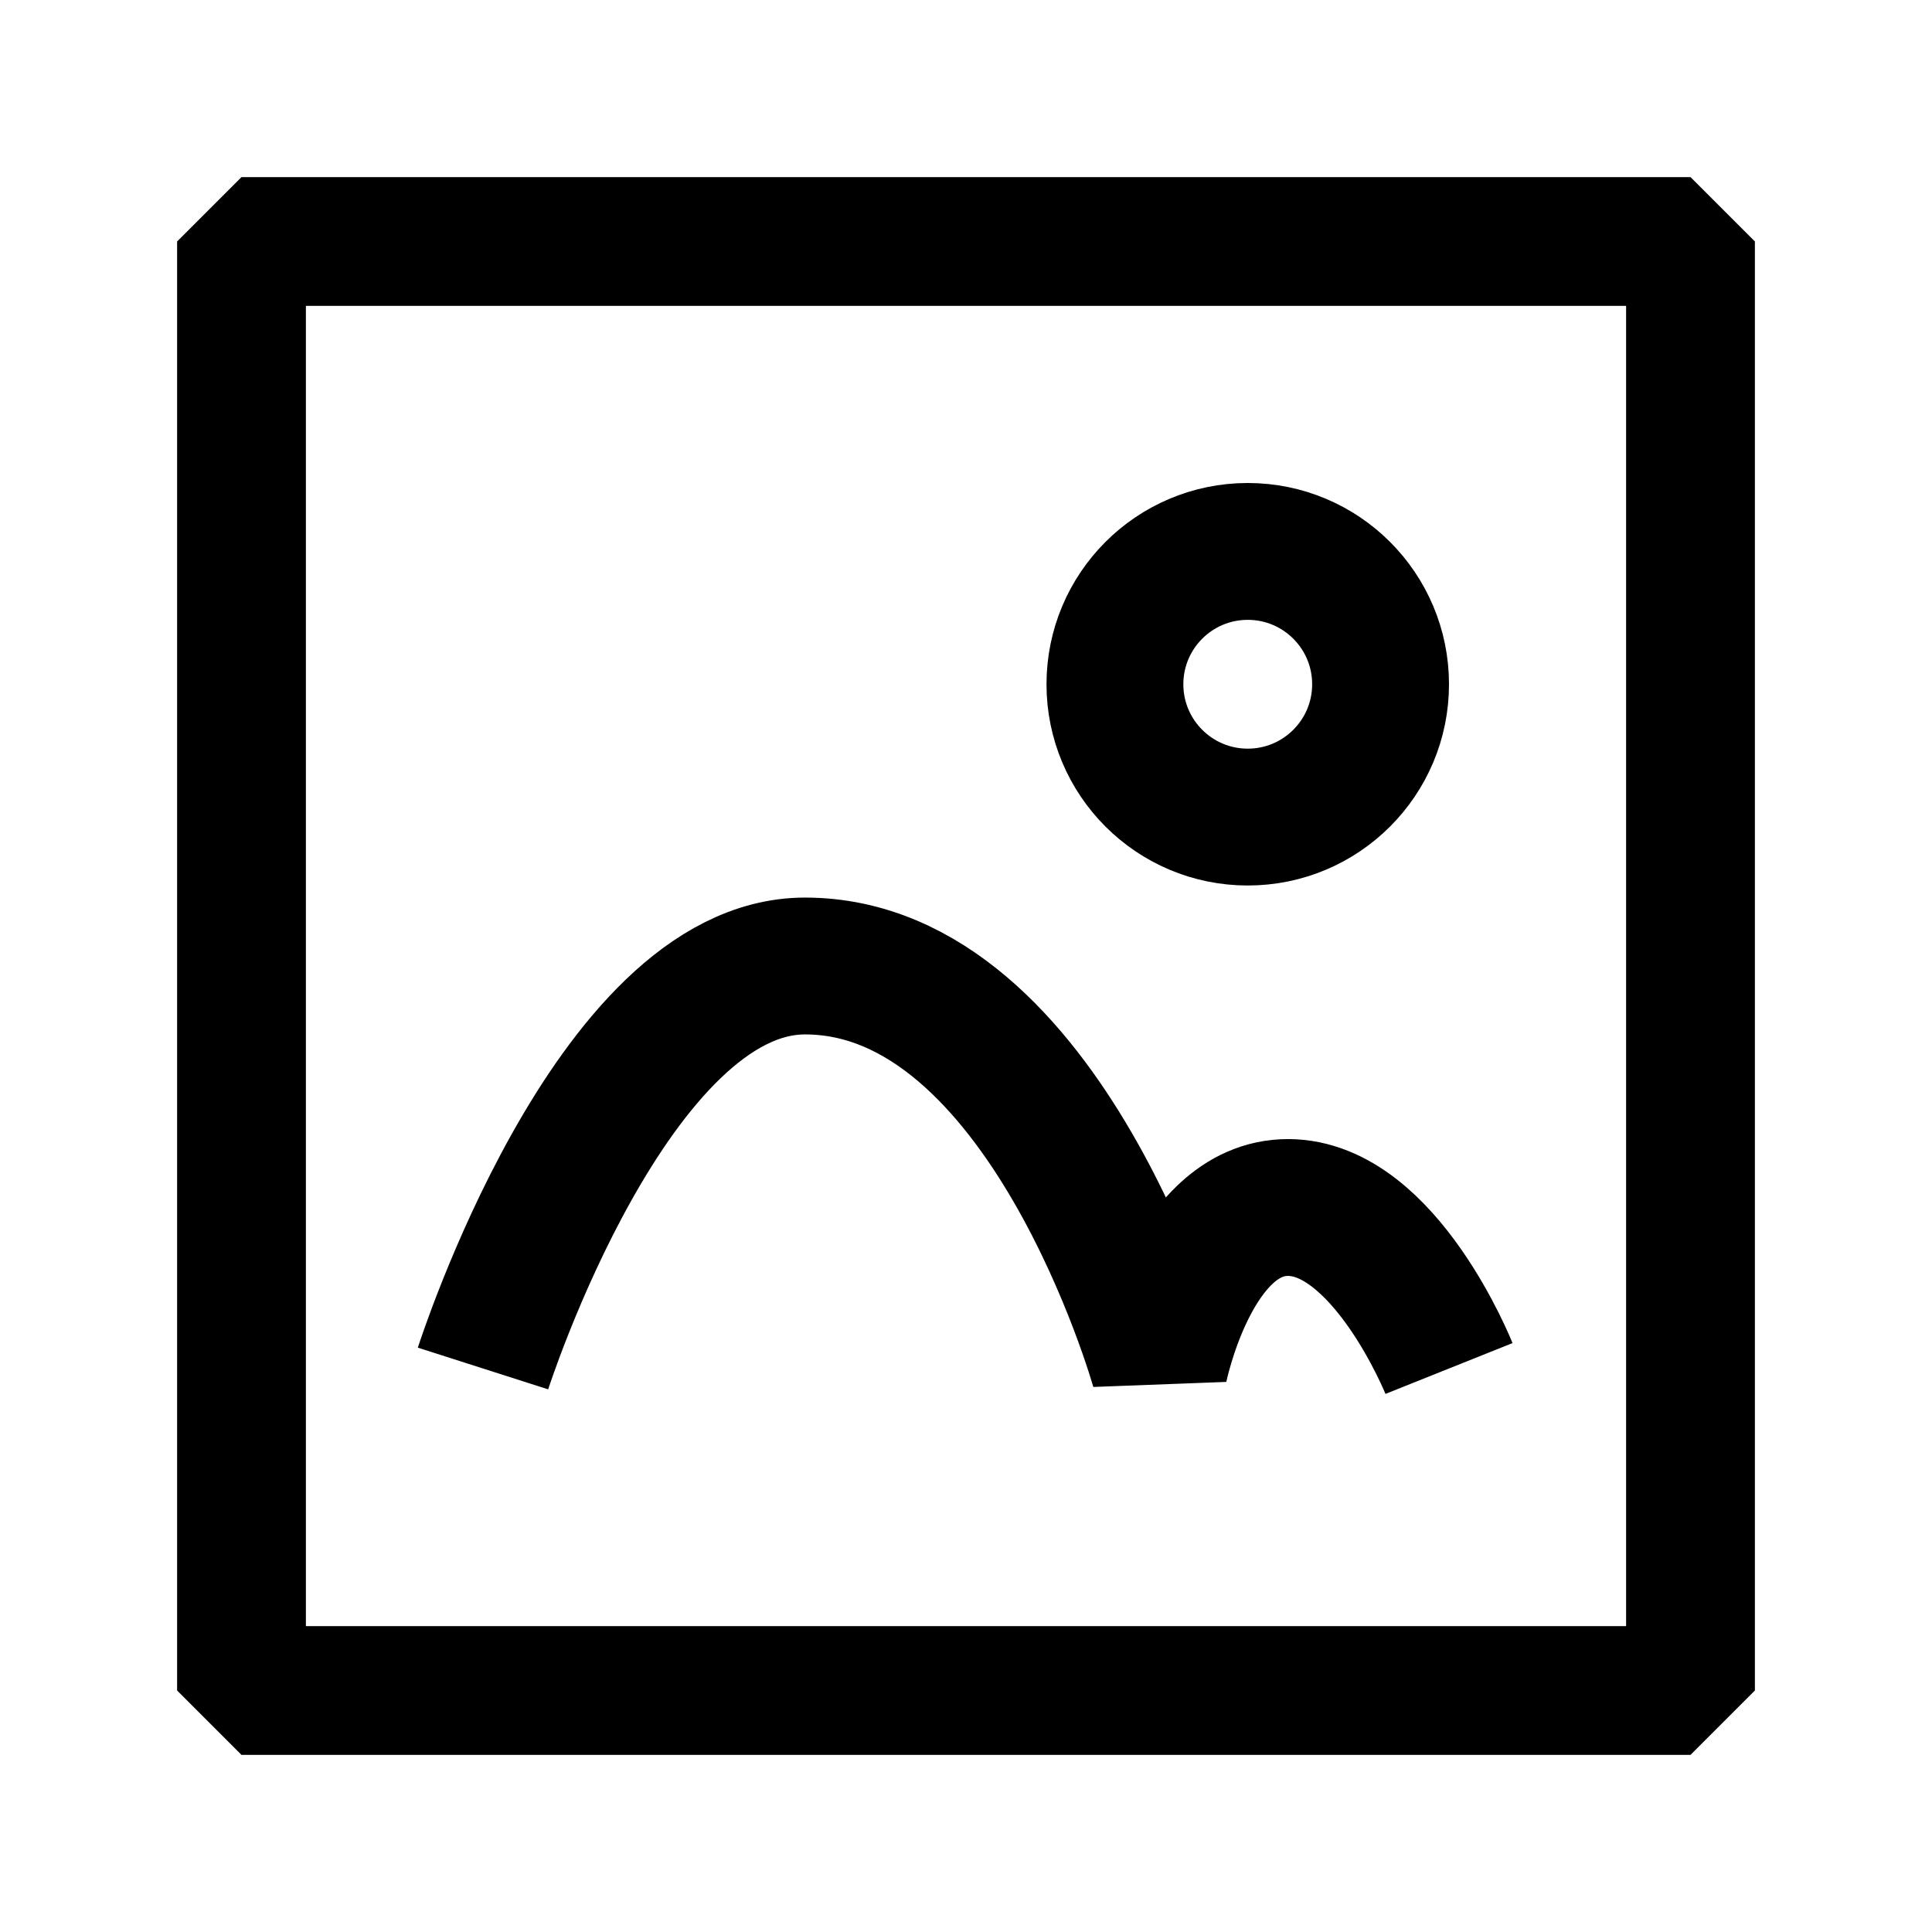 <svg width="24" height="24" viewBox="0 0 24 24" fill="none" xmlns="http://www.w3.org/2000/svg">
<g clip-path="url(#clip0_433_6634)">
<path d="M21 3H3V21H21V3Z" stroke="black" stroke-width="1.6" stroke-linejoin="bevel"/>
<path d="M6 17C6 17 7.6 12 10 12C13 12 14.4 17 14.4 17C14.4 17 14.8 15 16 15C17.2 15 18 17 18 17" stroke="black" stroke-width="1.7" stroke-linejoin="bevel"/>
<circle cx="15.5" cy="8.5" r="1.65" stroke="black" stroke-width="1.7"/>
</g>
<defs>
<clipPath id="clip0_433_6634">
<rect width="24" height="24" fill="white"/>
</clipPath>
</defs>
</svg>
